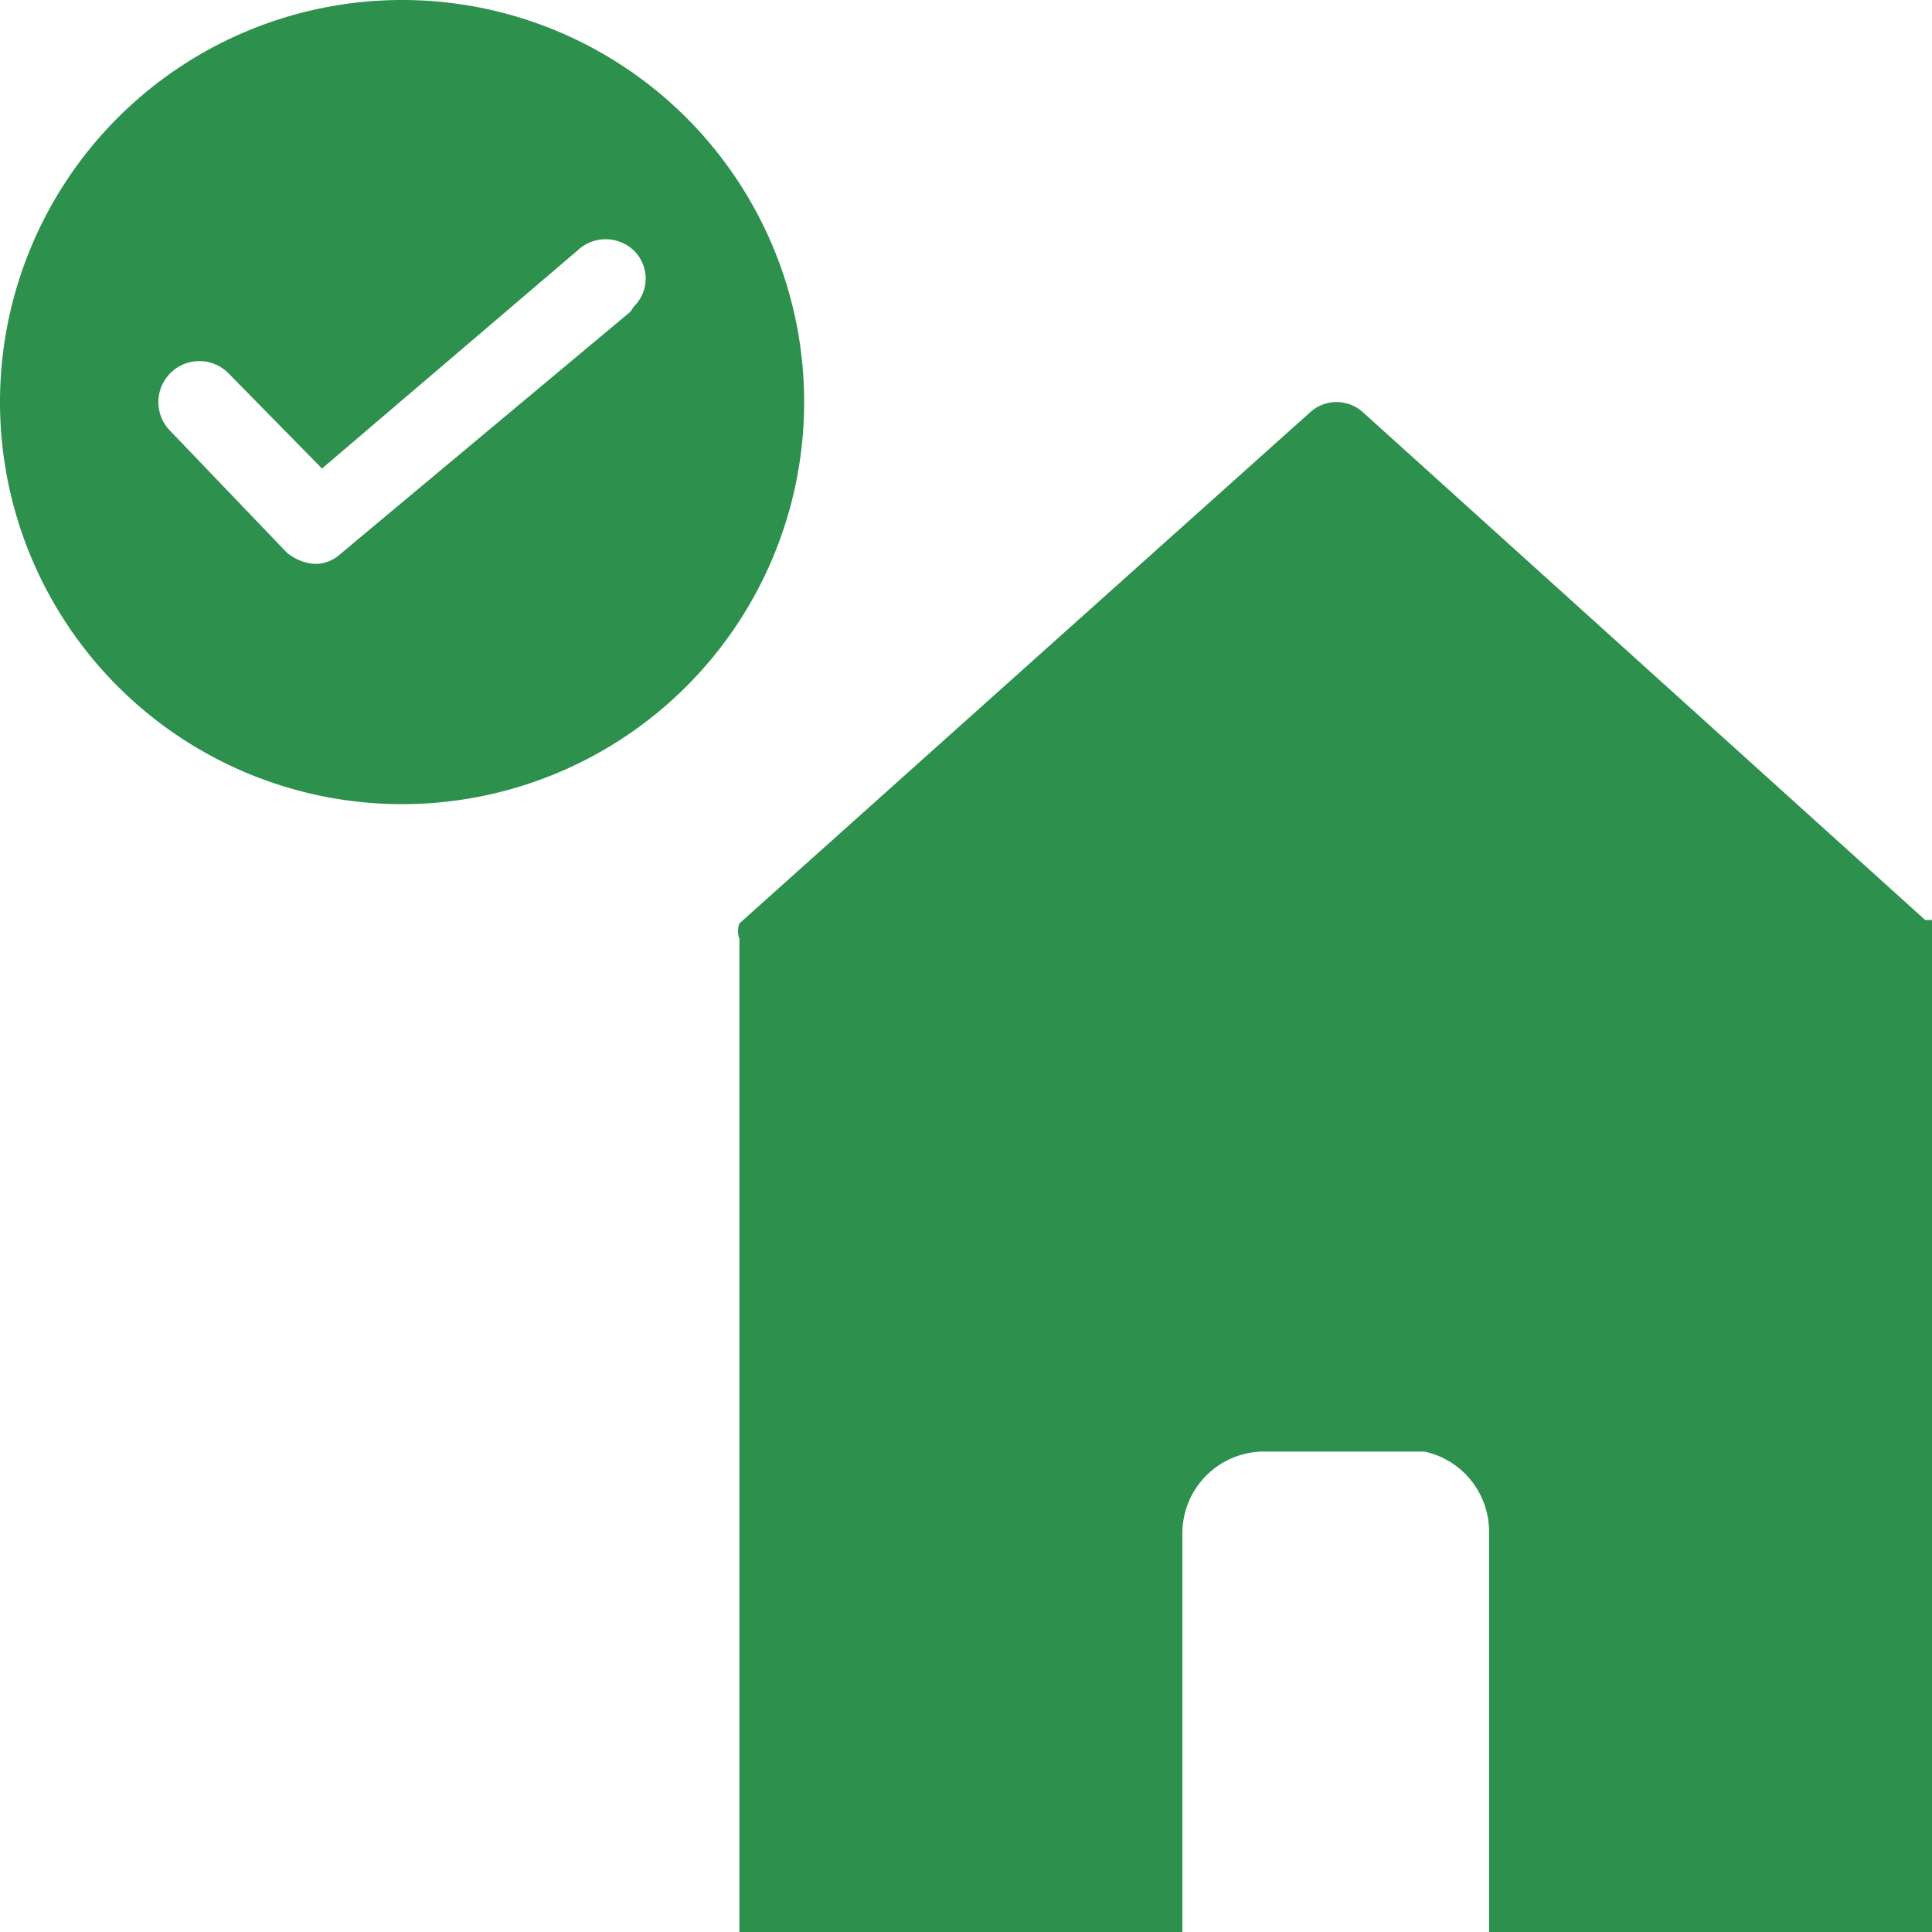 <svg xmlns="http://www.w3.org/2000/svg" viewBox="0 0 11.34 11.34"><defs><style>.cls-1{fill:#2d904d;}</style></defs><g id="Layer_2" data-name="Layer 2"><g id="Layer_1-2" data-name="Layer 1"><path class="cls-1" d="M3.7,1.83,2,3.25a.22.22,0,0,1-.15.06.28.28,0,0,1-.17-.07L1,2.53a.24.24,0,0,1,.34-.34l.55.56L3.39,1.47a.24.24,0,0,1,.33,0,.23.23,0,0,1,0,.33M2.36,0A2.36,2.36,0,1,0,4.72,2.36,2.36,2.36,0,0,0,2.36,0"/><path class="cls-1" d="M11.3,5.4,8,2.42a.23.23,0,0,0-.31,0l-3.35,3a.13.13,0,0,0,0,.09v5.85h2.6V9a.48.48,0,0,1,.47-.48h.95A.48.48,0,0,1,8.74,9v2.36h2.6V5.49a.13.13,0,0,0,0-.09"/></g></g></svg>